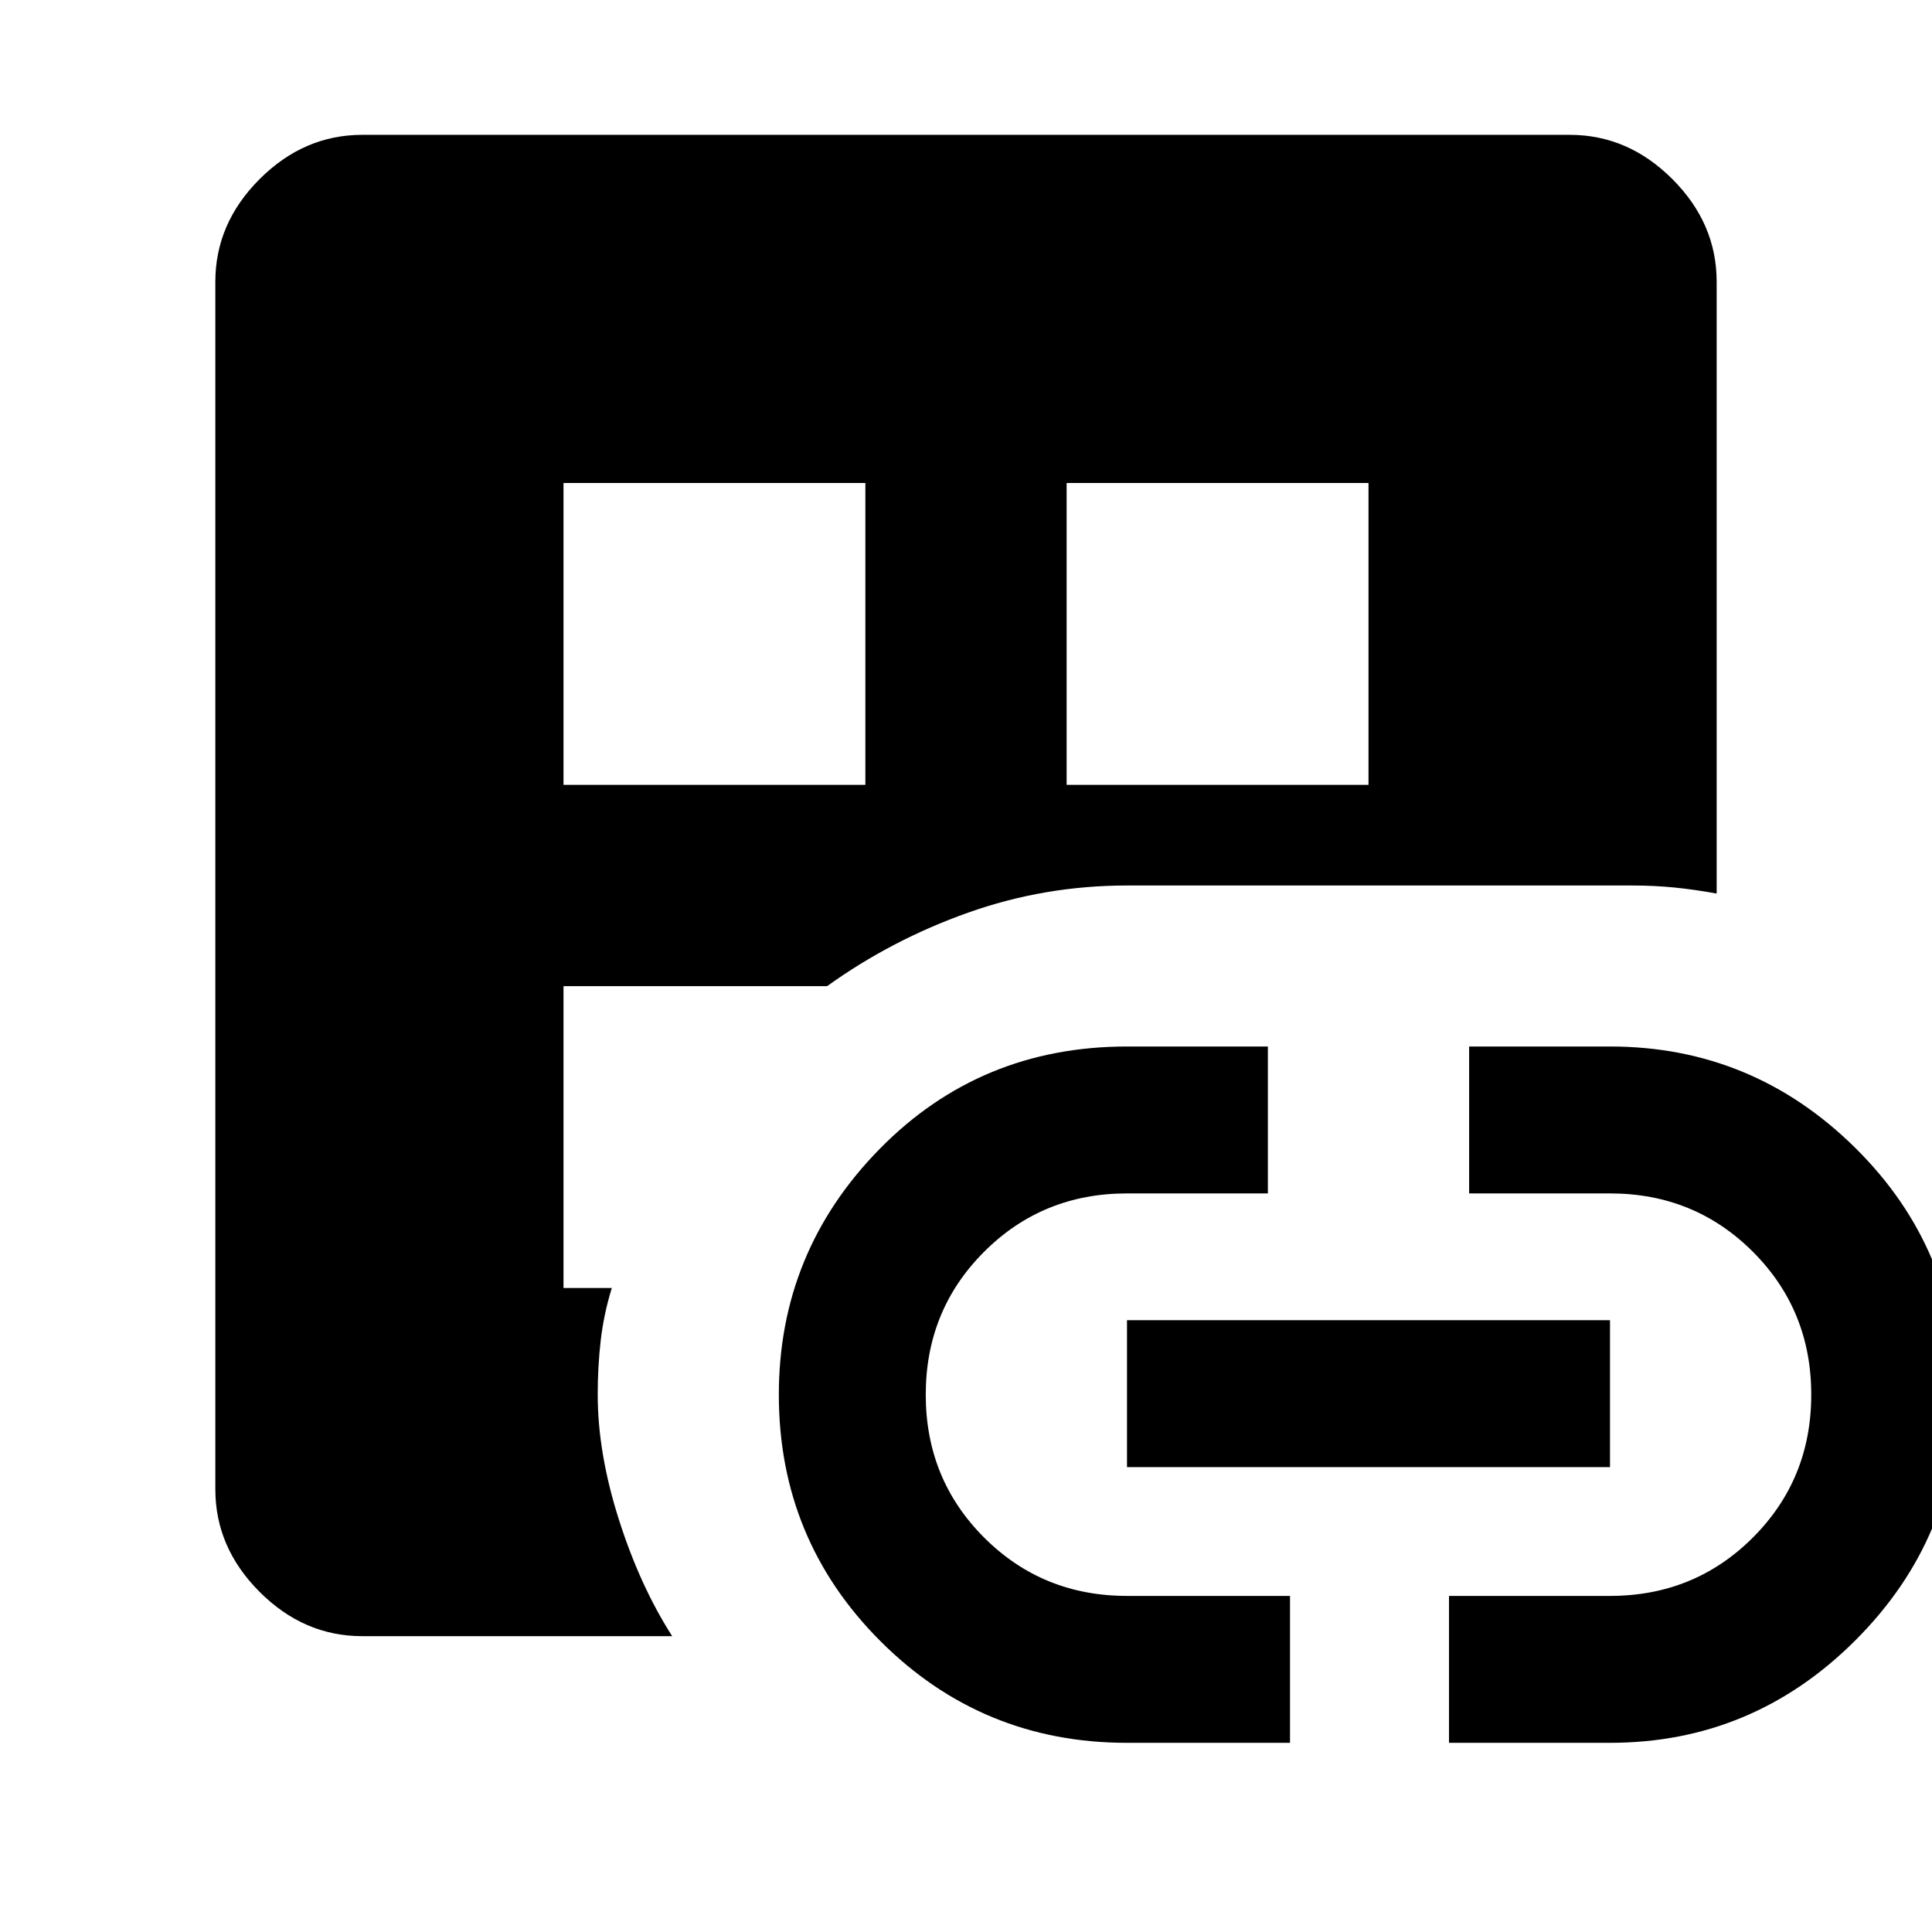 <svg xmlns="http://www.w3.org/2000/svg" height="48" width="48"><path d="M9 40.65Q7.55 40.65 6.45 39.55Q5.35 38.45 5.35 37V7Q5.35 5.55 6.45 4.45Q7.55 3.35 9 3.35H39Q40.45 3.35 41.55 4.45Q42.65 5.55 42.65 7V22.2Q42.1 22.1 41.6 22.05Q41.1 22 40.55 22H28Q25.95 22 24.05 22.675Q22.15 23.35 20.55 24.5H14V32H15.2Q15 32.65 14.925 33.3Q14.85 33.95 14.85 34.65Q14.85 36.1 15.375 37.75Q15.9 39.4 16.7 40.65ZM14 19.5H21.5V12H14ZM28 43.3Q24.4 43.3 21.875 40.775Q19.35 38.25 19.35 34.65Q19.35 31.1 21.85 28.55Q24.35 26 28 26H31.5V29.65H28Q25.9 29.65 24.45 31.1Q23 32.55 23 34.65Q23 36.75 24.45 38.2Q25.9 39.65 28 39.65H32.05V43.3ZM26.5 19.5H34V12H26.5ZM28 36.45V32.8H40V36.45ZM36 43.3V39.65H40Q42.1 39.65 43.55 38.2Q45 36.75 45 34.65Q45 32.55 43.55 31.1Q42.1 29.65 40 29.65H36.5V26H40Q43.55 26 46.1 28.525Q48.65 31.05 48.65 34.65Q48.65 38.2 46.1 40.75Q43.55 43.3 40 43.3Z"/></svg>